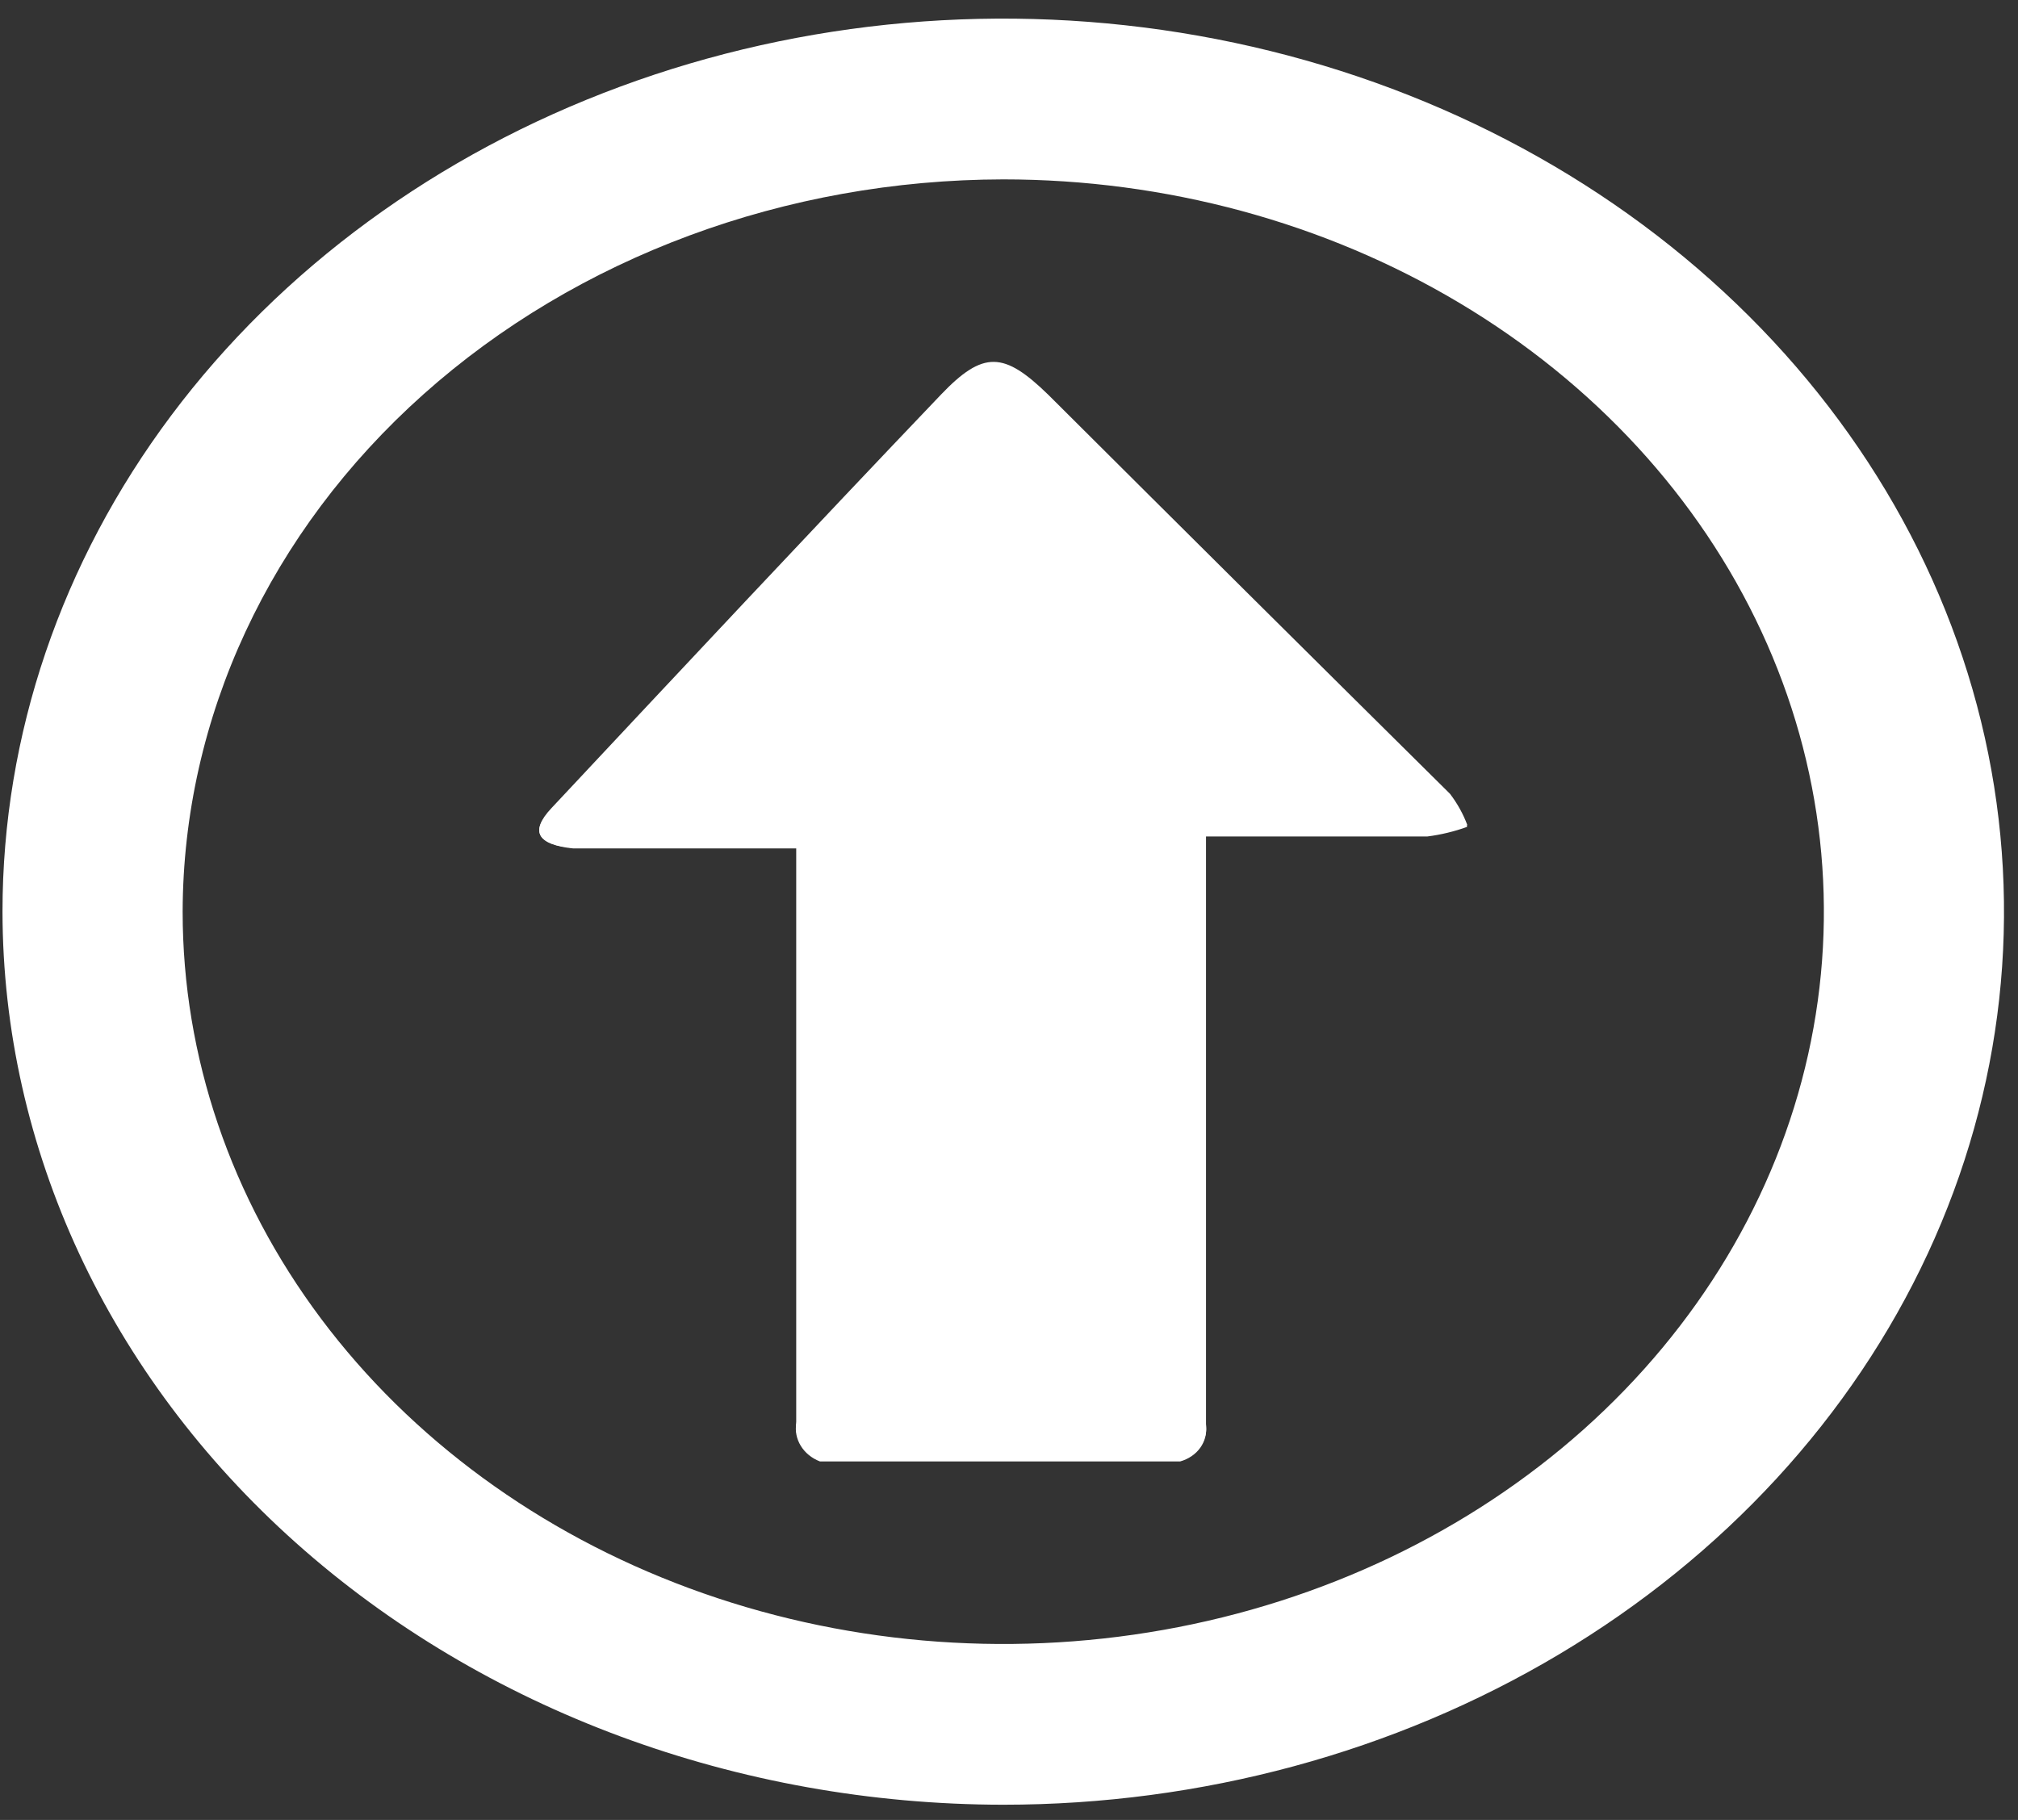 <svg width="51" height="46" viewBox="0 0 51 46" fill="none" xmlns="http://www.w3.org/2000/svg">
<rect x="0" y="0" width="51" height="46" fill="#333333" stroke="none"/>
<path d="M13.933 20.43C17.201 16.94 20.469 13.445 23.777 9.978C24.854 8.85 25.375 8.89 26.493 9.978C29.865 13.34 33.249 16.702 36.645 20.064C36.832 20.309 36.98 20.577 37.085 20.858C36.761 20.977 36.421 21.059 36.074 21.102C34.414 21.129 32.76 21.102 31.101 21.102H30.479C30.479 21.287 30.479 21.441 30.479 21.594C30.479 26.393 30.479 31.197 30.479 35.996C30.507 36.19 30.457 36.387 30.339 36.552C30.221 36.717 30.041 36.84 29.832 36.899H20.727C20.521 36.819 20.352 36.681 20.244 36.506C20.136 36.331 20.096 36.13 20.13 35.932C20.13 31.291 20.13 26.651 20.13 22.01V21.445H15.071C14.879 21.445 14.682 21.445 14.49 21.445C13.589 21.355 13.382 21.016 13.933 20.43Z" fill="white"/>
<path d="M25.355 45.616C30.357 45.616 35.247 44.292 39.406 41.812C43.565 39.332 46.807 35.806 48.721 31.682C50.636 27.557 51.136 23.018 50.161 18.64C49.185 14.261 46.776 10.239 43.239 7.082C39.702 3.925 35.195 1.775 30.289 0.904C25.383 0.033 20.298 0.48 15.676 2.189C11.055 3.897 7.105 6.791 4.326 10.503C1.547 14.215 0.063 18.579 0.063 23.043C0.071 29.028 2.739 34.765 7.48 38.997C12.221 43.228 18.65 45.609 25.355 45.616V45.616ZM25.355 4.534C29.457 4.534 33.467 5.619 36.877 7.653C40.288 9.687 42.946 12.578 44.515 15.96C46.085 19.342 46.496 23.064 45.696 26.654C44.895 30.245 42.92 33.543 40.02 36.132C37.119 38.72 33.424 40.483 29.401 41.197C25.378 41.912 21.208 41.545 17.419 40.144C13.629 38.743 10.39 36.371 8.111 33.327C5.832 30.283 4.616 26.704 4.616 23.043C4.627 18.137 6.815 13.435 10.702 9.966C14.589 6.496 19.858 4.543 25.355 4.534V4.534Z" fill="white"/>
<path d="M14.485 21.432C14.677 21.432 14.874 21.432 15.066 21.432H20.125V22.05C20.125 26.691 20.125 31.332 20.125 35.973C20.09 36.17 20.131 36.372 20.239 36.547C20.347 36.722 20.516 36.86 20.722 36.939H29.826C30.036 36.88 30.216 36.758 30.334 36.593C30.452 36.428 30.502 36.231 30.474 36.036C30.474 31.237 30.474 26.438 30.474 21.635C30.474 21.481 30.474 21.328 30.474 21.143H31.096C32.755 21.143 34.409 21.143 36.069 21.143C36.416 21.099 36.756 21.017 37.08 20.899C36.975 20.617 36.827 20.35 36.64 20.104C33.268 16.737 29.884 13.375 26.488 10.019C25.37 8.908 24.849 8.868 23.772 10.019C20.469 13.486 17.196 16.98 13.928 20.47C13.382 21.016 13.589 21.355 14.485 21.432Z" fill="white"/>
</svg>
